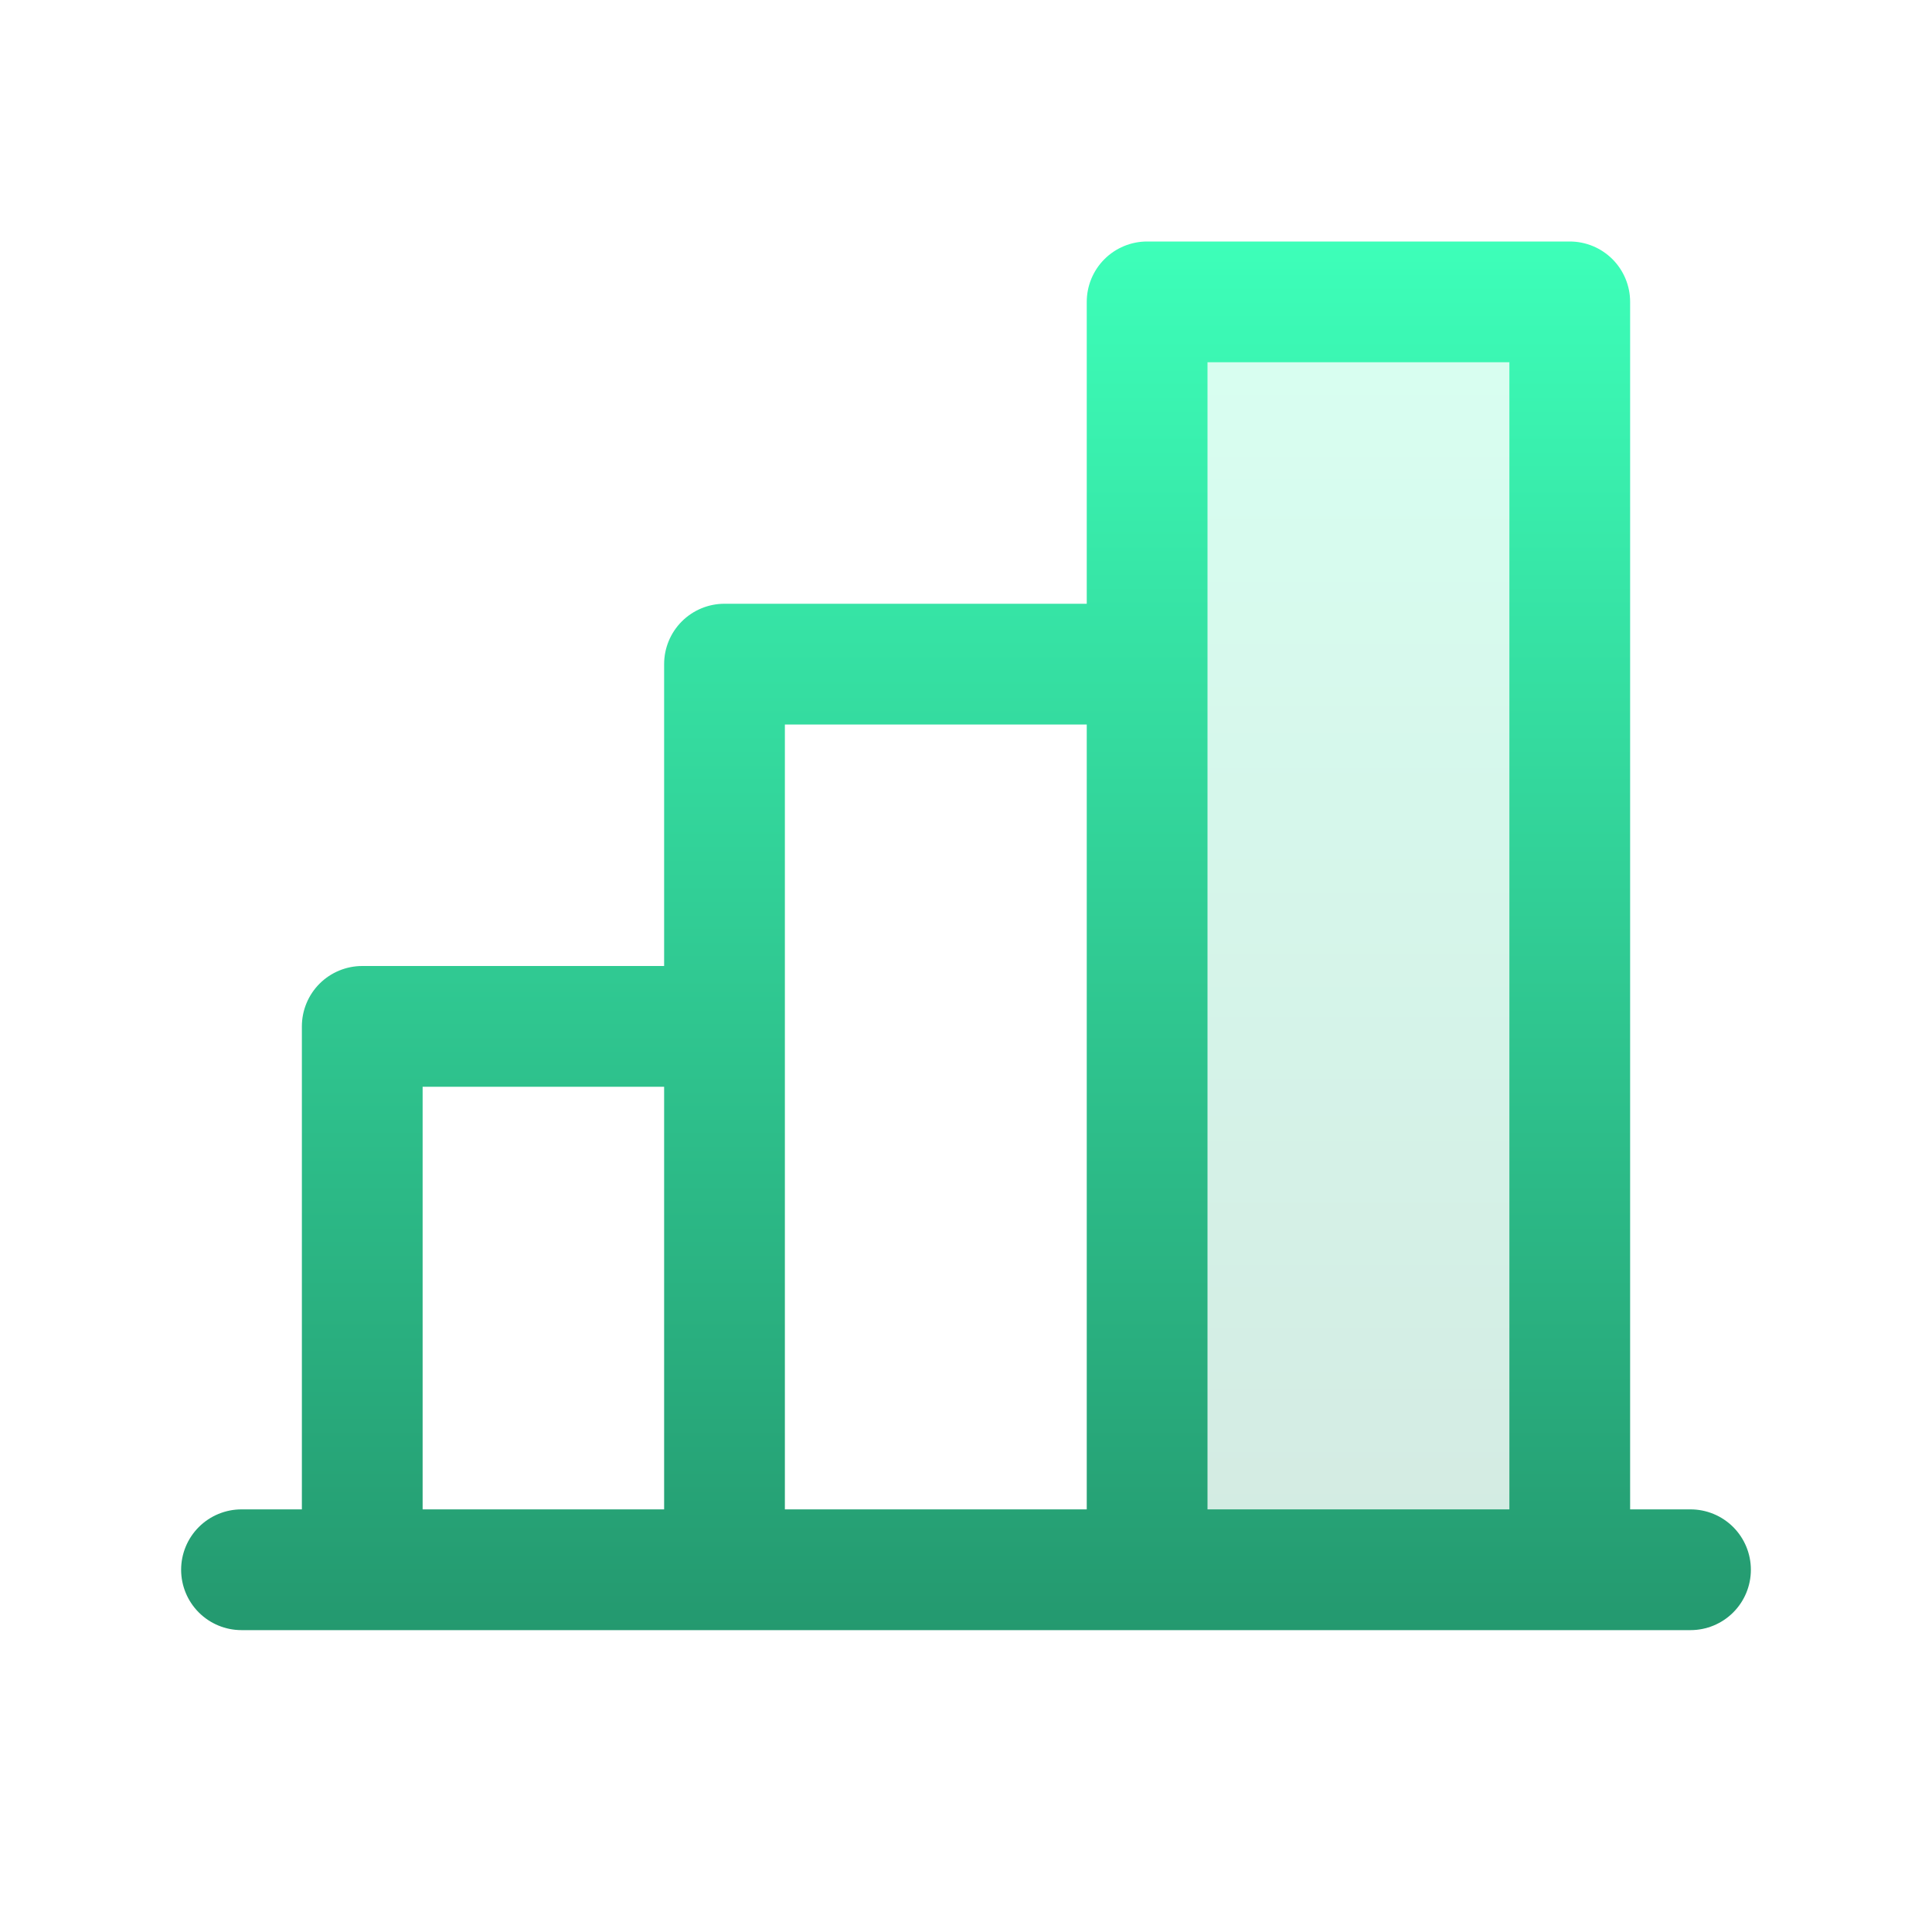 <svg width="80" height="80" viewBox="0 0 80 80" fill="none" xmlns="http://www.w3.org/2000/svg">
<g id="Frame">
<path id="Vector" opacity="0.2" d="M65 12.5V65H47.5V12.5H65Z" fill="url(#paint0_linear_0_21495)"/>
<path id="Vector_2" d="M70 62.5H67.5V12.5C67.5 11.837 67.237 11.201 66.768 10.732C66.299 10.263 65.663 10 65 10H47.5C46.837 10 46.201 10.263 45.732 10.732C45.263 11.201 45 11.837 45 12.5V25H30C29.337 25 28.701 25.263 28.232 25.732C27.763 26.201 27.5 26.837 27.5 27.5V40H15C14.337 40 13.701 40.263 13.232 40.732C12.763 41.201 12.5 41.837 12.5 42.5V62.5H10C9.337 62.5 8.701 62.763 8.232 63.232C7.763 63.701 7.5 64.337 7.5 65C7.5 65.663 7.763 66.299 8.232 66.768C8.701 67.237 9.337 67.5 10 67.5H70C70.663 67.5 71.299 67.237 71.768 66.768C72.237 66.299 72.5 65.663 72.5 65C72.5 64.337 72.237 63.701 71.768 63.232C71.299 62.763 70.663 62.5 70 62.5ZM50 15H62.5V62.5H50V15ZM32.5 30H45V62.5H32.5V30ZM17.5 45H27.5V62.5H17.5V45Z" fill="url(#paint1_linear_0_21495)"/>
</g>
<defs>
<linearGradient id="paint0_linear_0_21495" x1="56.25" y1="12.5" x2="56.25" y2="65" gradientUnits="userSpaceOnUse">
<stop stop-color="#3DFFB9"/>
<stop offset="1" stop-color="#24996F"/>
</linearGradient>
<linearGradient id="paint1_linear_0_21495" x1="40" y1="10" x2="40" y2="67.5" gradientUnits="userSpaceOnUse">
<stop stop-color="#3DFFB9"/>
<stop offset="1" stop-color="#24996F"/>
</linearGradient>
</defs>
</svg>
